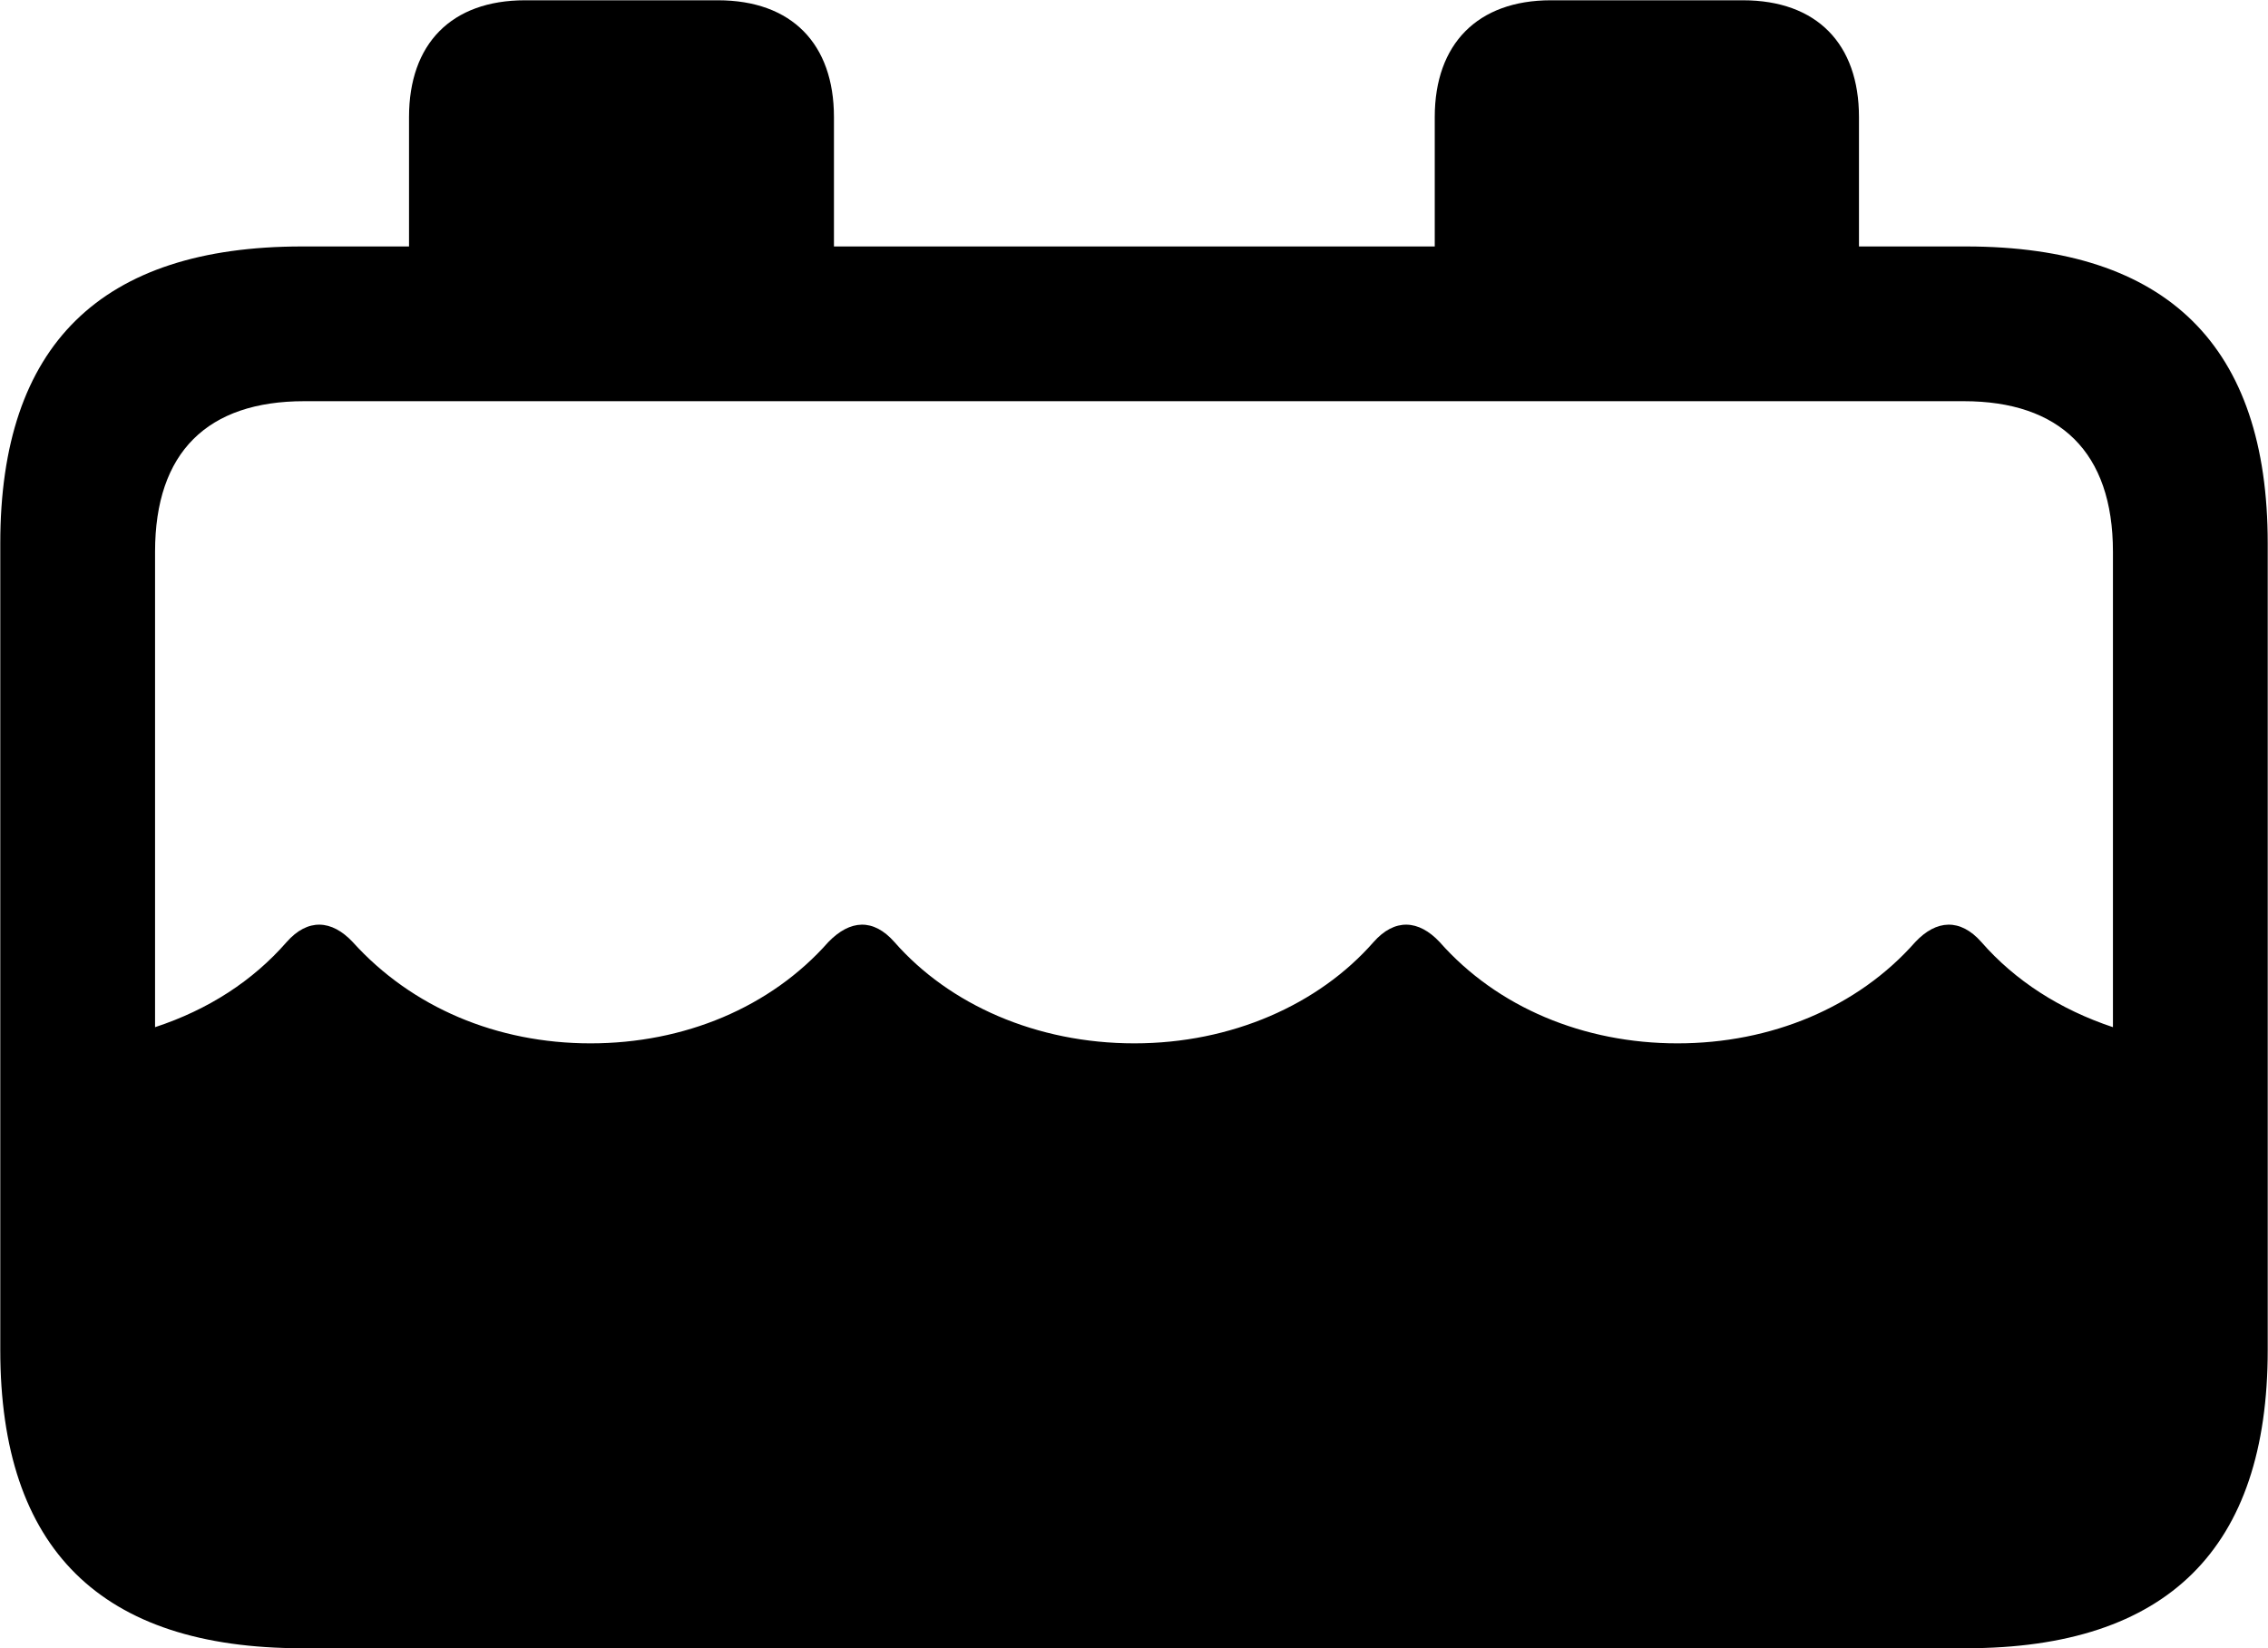 
<svg
    viewBox="0 0 32.238 23.434"
    xmlns="http://www.w3.org/2000/svg"
>
    <path
        fill="inherit"
        d="M4.294 23.434H27.944C30.814 23.434 32.234 22.014 32.234 19.194V7.724C32.234 4.924 30.814 3.504 27.944 3.504H26.424V1.664C26.424 0.624 25.824 0.004 24.774 0.004H22.044C21.004 0.004 20.394 0.624 20.394 1.664V3.504H11.854V1.664C11.854 0.624 11.254 0.004 10.204 0.004H7.464C6.414 0.004 5.814 0.624 5.814 1.664V3.504H4.294C1.434 3.504 0.004 4.904 0.004 7.724V19.194C0.004 22.024 1.434 23.434 4.294 23.434ZM20.464 13.394C20.164 13.074 19.824 13.054 19.524 13.394C18.744 14.284 17.504 14.834 16.124 14.834C14.734 14.834 13.494 14.284 12.714 13.394C12.414 13.054 12.084 13.074 11.774 13.394C10.954 14.324 9.724 14.834 8.394 14.834C7.064 14.834 5.854 14.324 5.014 13.394C4.714 13.074 4.374 13.054 4.074 13.394C3.594 13.944 2.964 14.354 2.204 14.604V7.844C2.204 6.424 2.954 5.704 4.324 5.704H27.914C29.274 5.704 30.034 6.424 30.034 7.844V14.604C29.284 14.354 28.644 13.944 28.164 13.394C27.864 13.054 27.524 13.074 27.224 13.394C26.404 14.324 25.174 14.834 23.844 14.834C22.514 14.834 21.284 14.324 20.464 13.394Z"
        fillRule="evenodd"
        clipRule="evenodd"
    />
</svg>
        